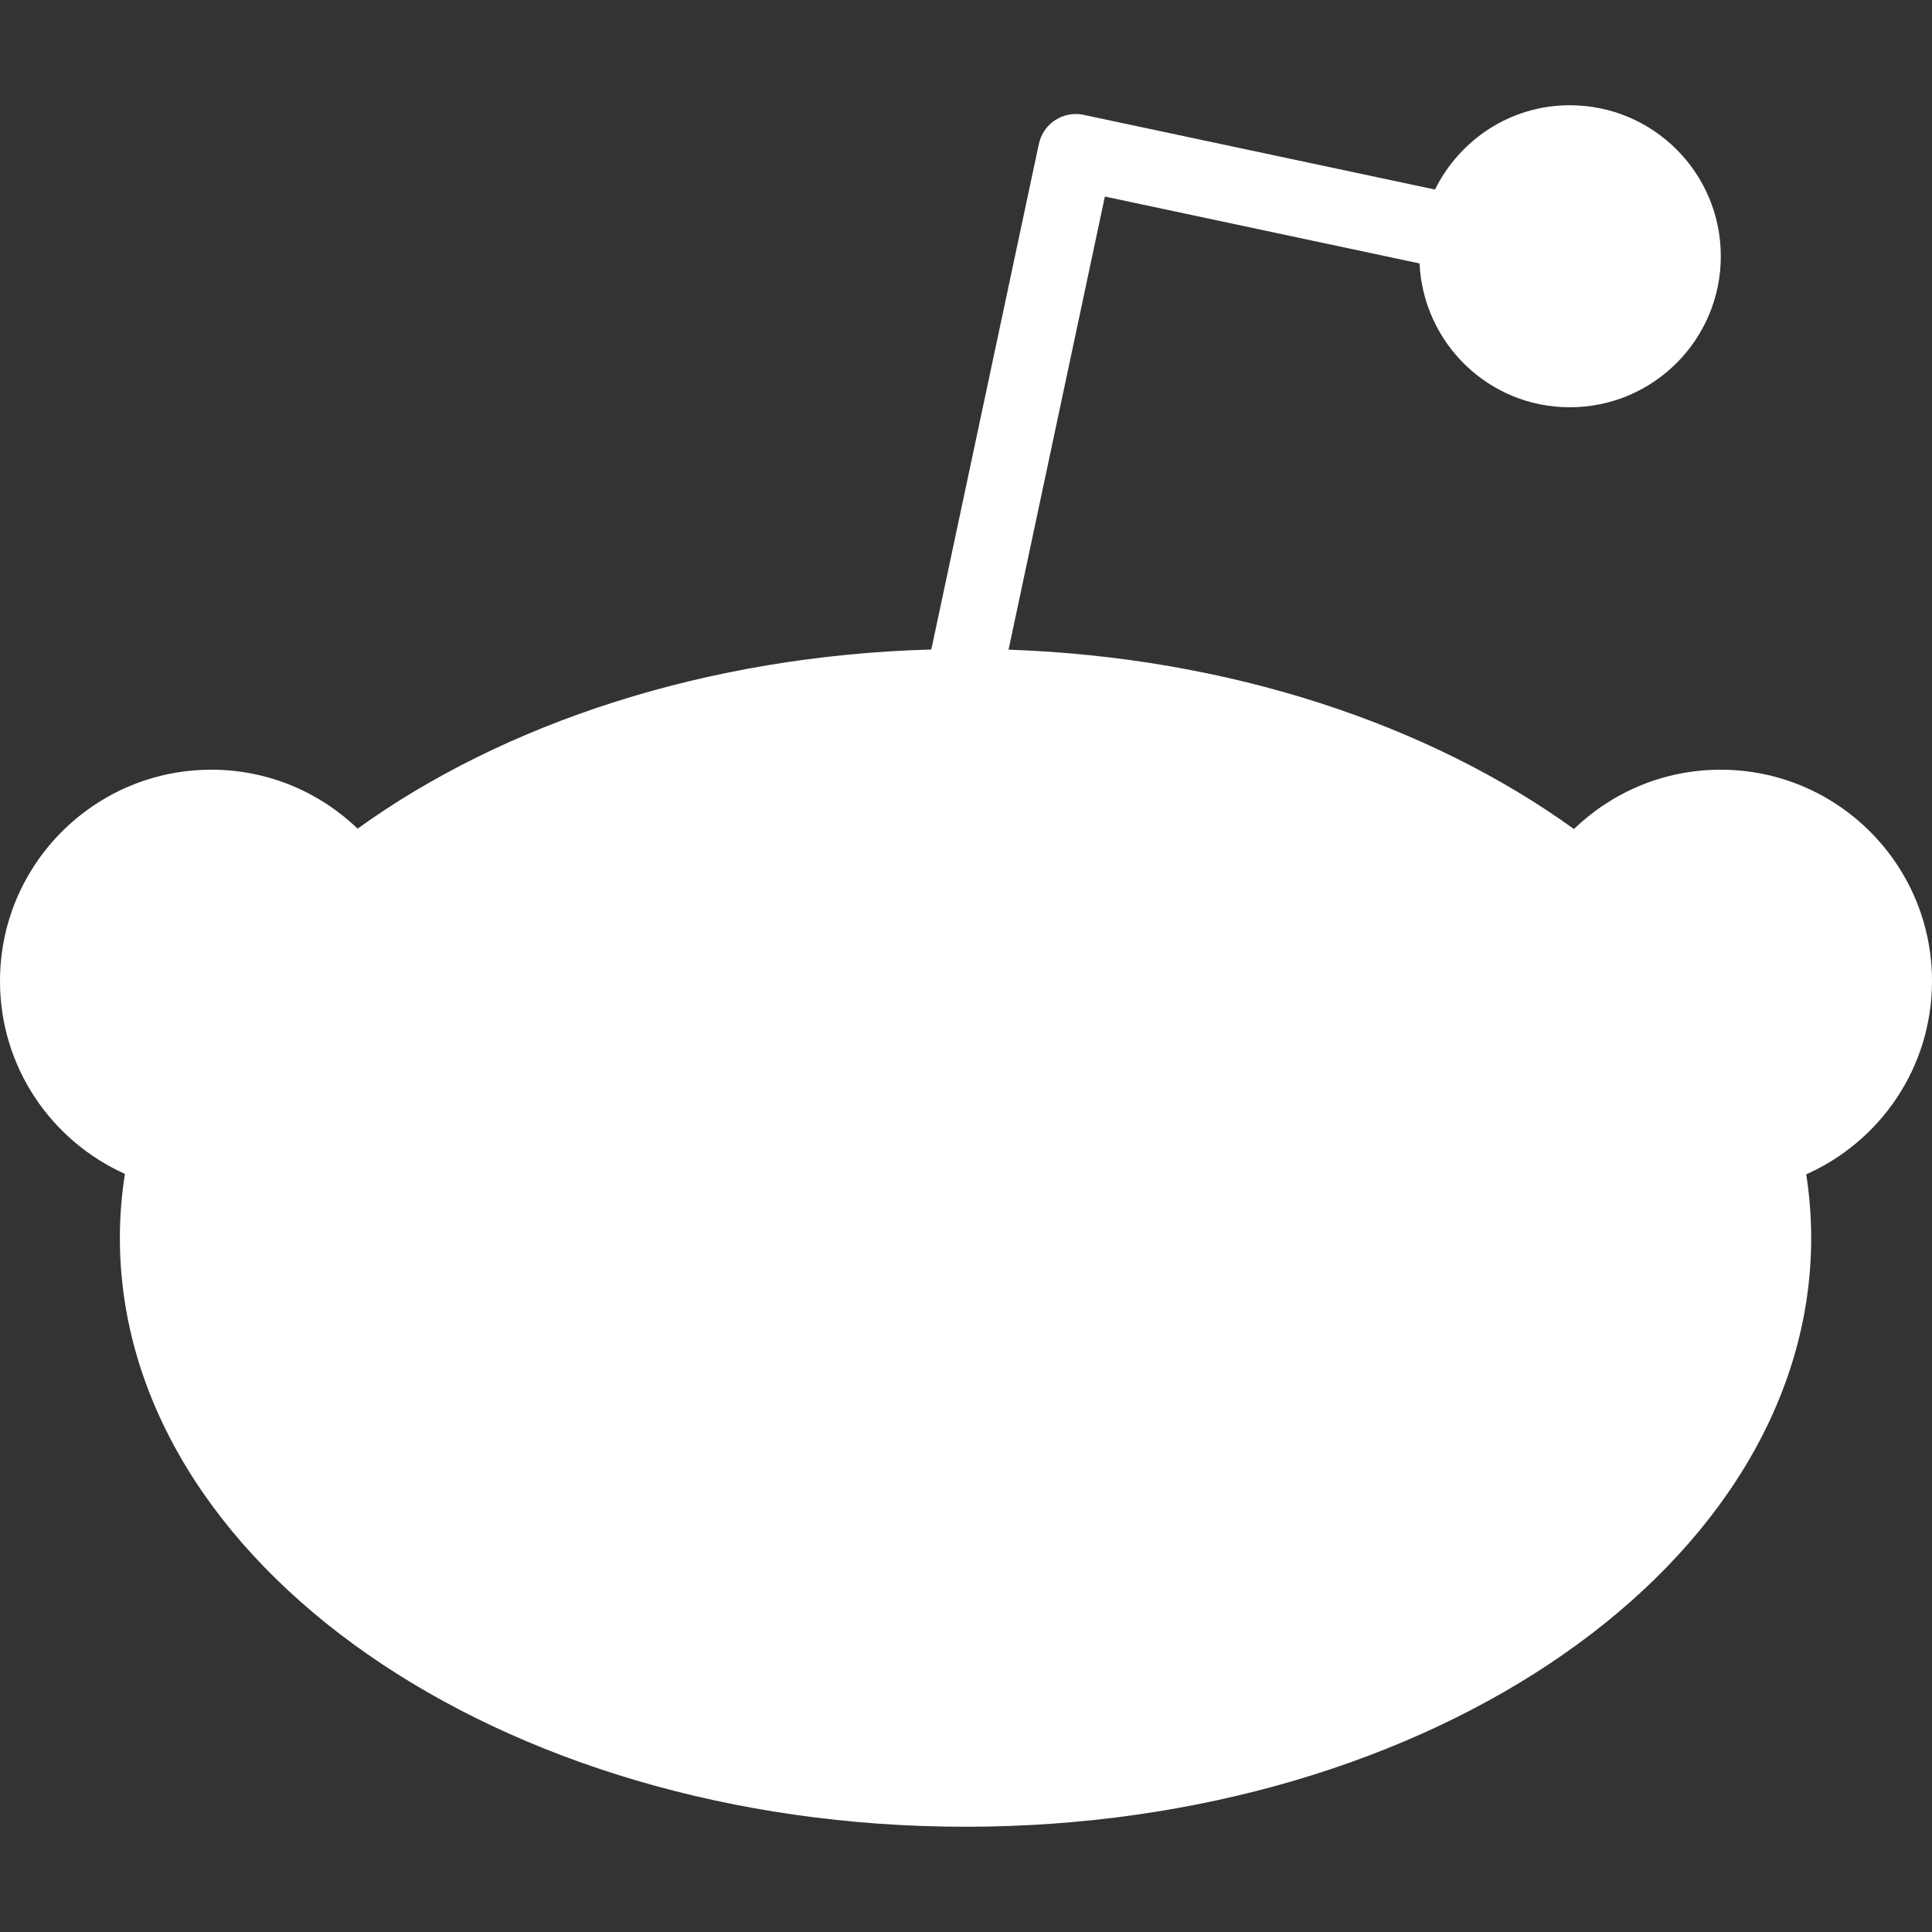 <svg width="512" height="512" xmlns="http://www.w3.org/2000/svg" clip-rule="evenodd">

 <rect width="100%" height="100%" fill="#333333" stroke="none"/>

 <g>
  <title>background</title>
  <rect fill="none" id="canvas_background" height="402" width="582" y="-1" x="-1"/>
 </g>
 <g>
  <title fill="#ffffff">Layer 1</title>
  <path fill="#ffffff" id="svg_1" fill-rule="nonzero" d="m512,260.003c0,-30.944 -25.081,-56.025 -56.025,-56.025c-15.104,0 -28.787,6.005 -38.862,15.721c-38.296,-27.634 -91.061,-45.485 -149.833,-47.534l25.523,-120.077l83.385,17.725c1.013,21.201 18.378,38.12 39.826,38.12c22.106,0 40.02,-17.919 40.02,-40.02c0,-22.101 -17.914,-40.02 -40.02,-40.02c-15.722,0 -29.188,9.149 -35.729,22.335l-93.11,-19.791c-2.588,-0.563 -5.303,-0.054 -7.527,1.396c-2.229,1.445 -3.787,3.714 -4.34,6.312l-28.499,133.98c-59.631,1.657 -113.243,19.53 -152.034,47.471c-10.067,-9.653 -23.699,-15.618 -38.745,-15.618c-30.944,0 -56.03,25.081 -56.03,56.025c0,22.767 13.601,42.324 33.104,51.086c-0.864,5.569 -1.337,11.219 -1.337,16.95c0,86.194 100.336,156.068 224.109,156.068c123.77,0 224.109,-69.874 224.109,-156.068c0,-5.69 -0.463,-11.305 -1.314,-16.833c19.62,-8.716 33.329,-28.341 33.329,-51.203z"/>
 </g>
</svg>